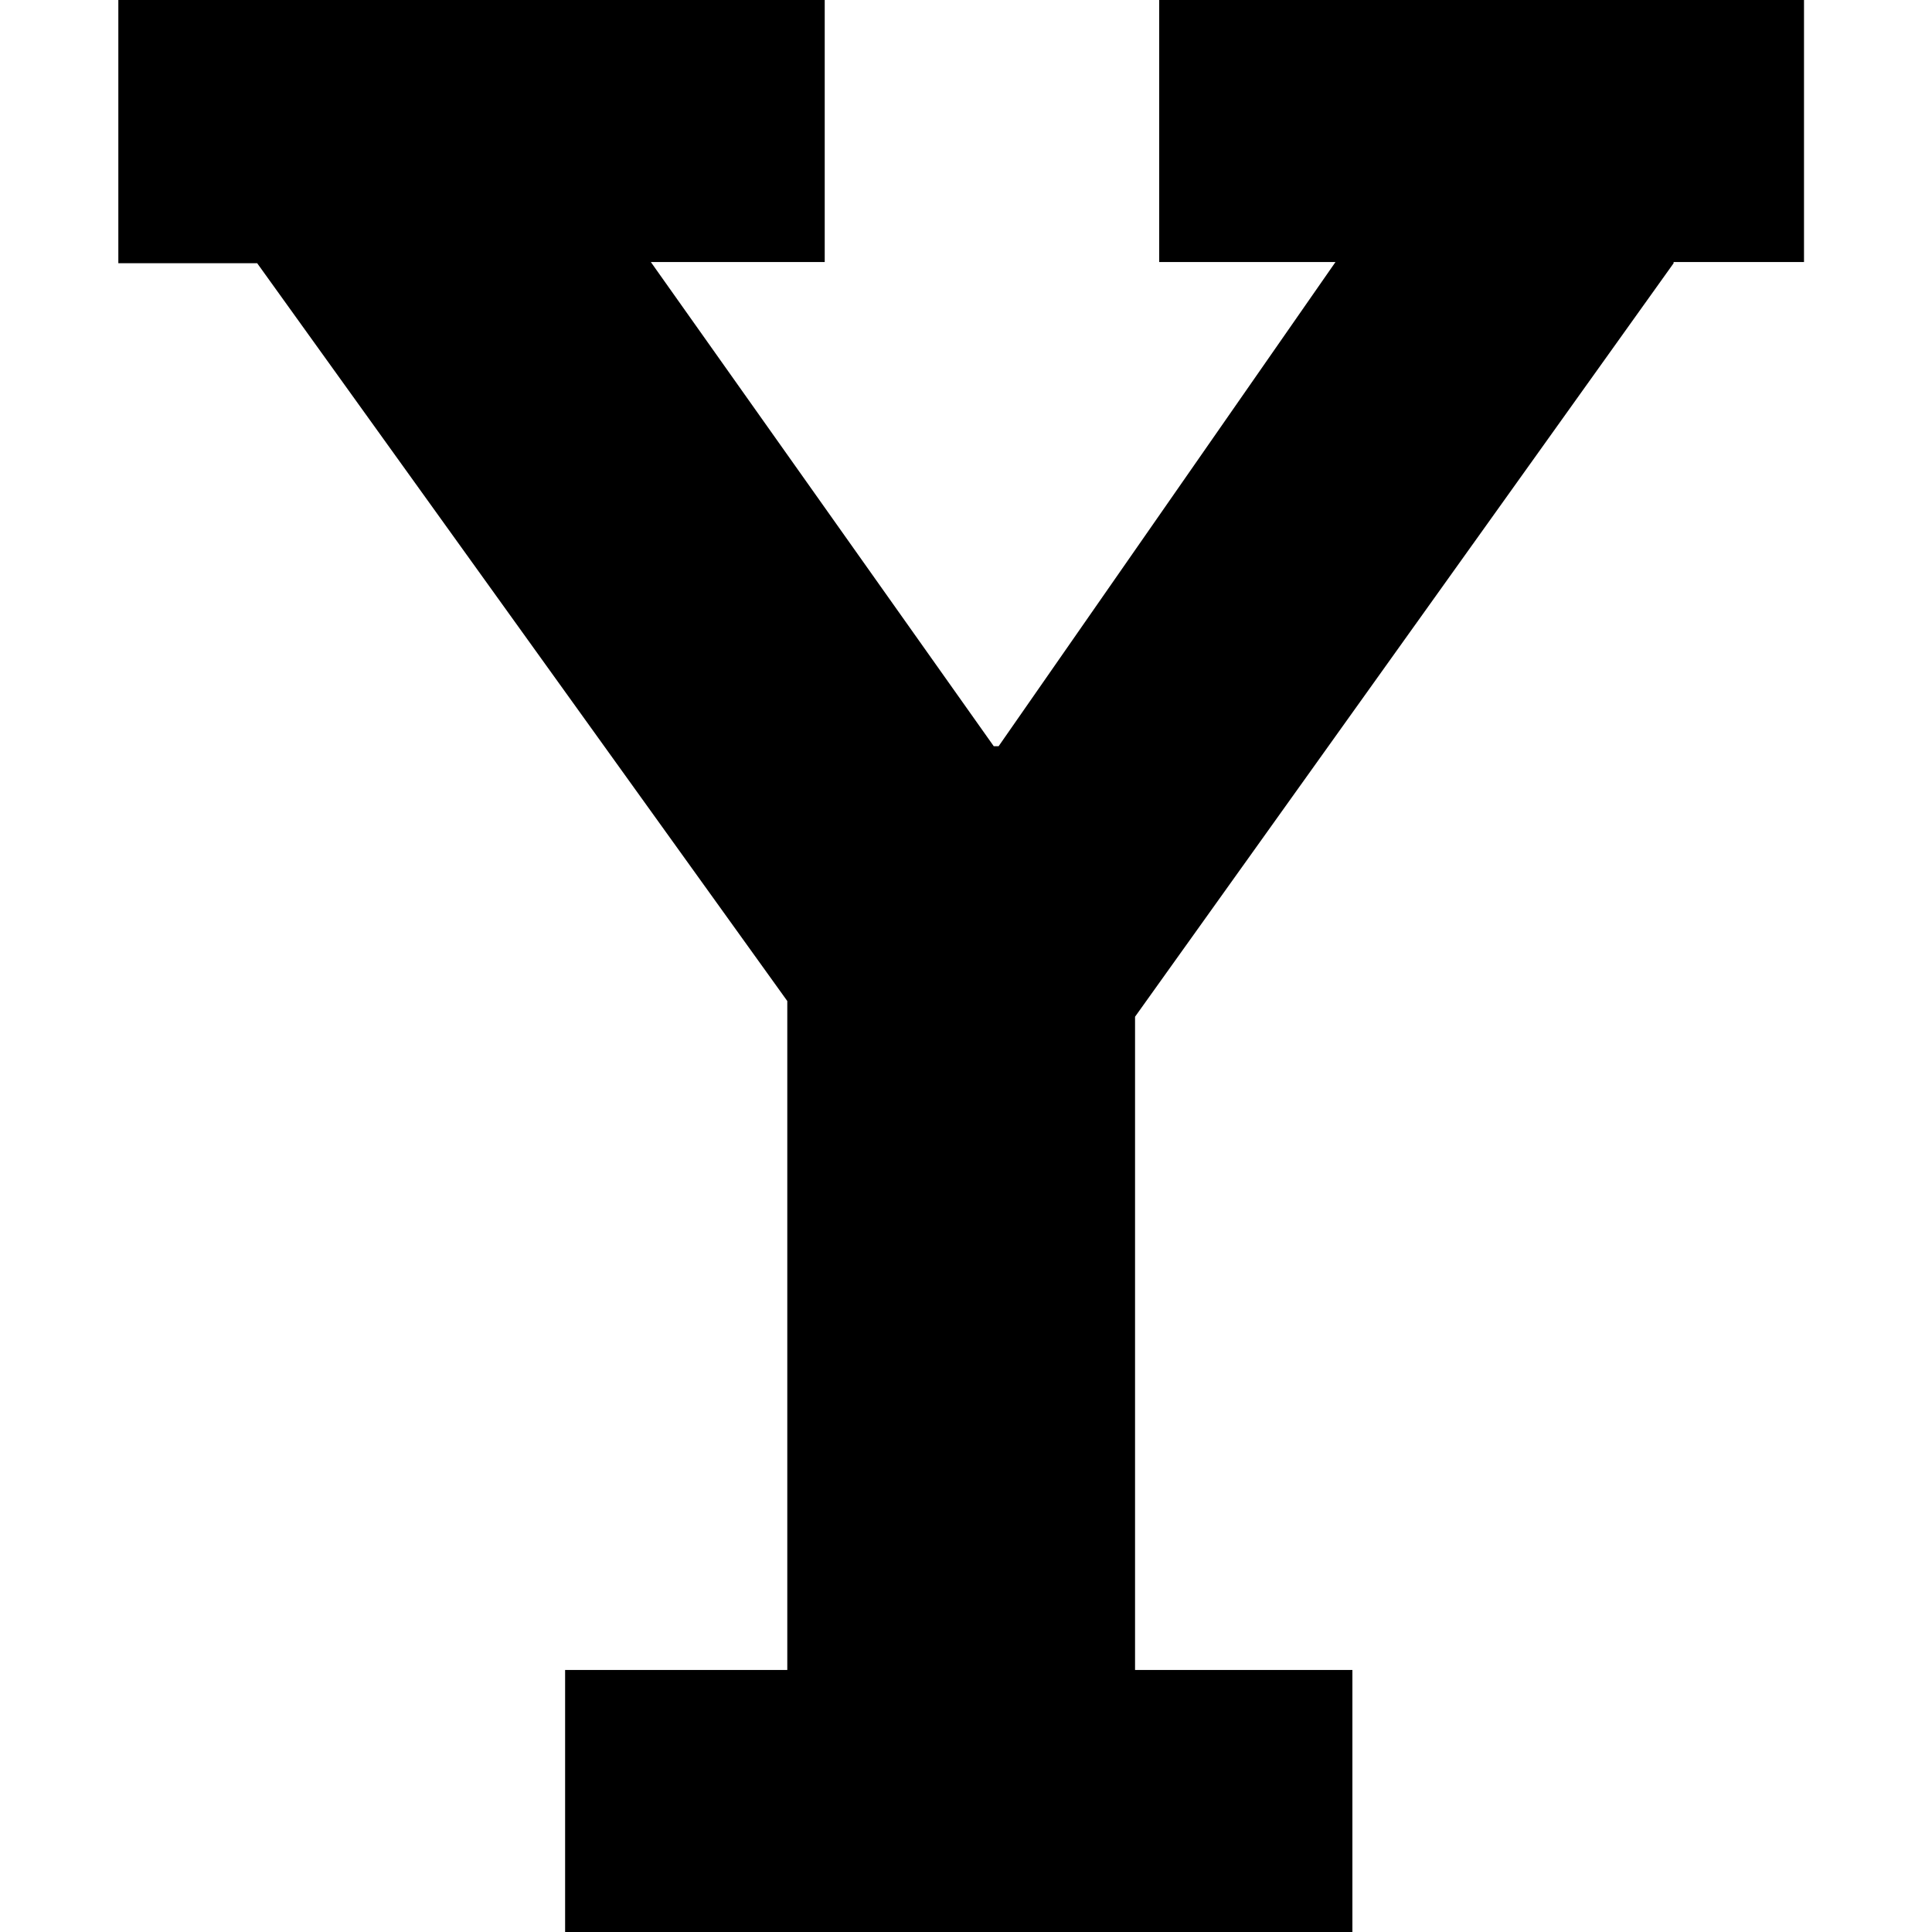 <?xml version="1.0" encoding="utf-8"?>
<!-- Generator: Adobe Illustrator 22.1.0, SVG Export Plug-In . SVG Version: 6.00 Build 0)  -->
<svg version="1.1" id="レイヤー_1" xmlns="http://www.w3.org/2000/svg" xmlns:xlink="http://www.w3.org/1999/xlink" x="0px"
	 y="0px" viewBox="0 0 160 160" style="enable-background:new 0 0 160 160;" xml:space="preserve">
<path d="M138.6,21.8L94,84.2v54.1H112V160H46.8v-21.7h18.4V82.9L21.3,21.8H9.8V0h58.5v21.7H53.9l28.4,40.1h0.4l27.9-40.1H96V0h53.4
	v21.7H138.6z"/>
</svg>
